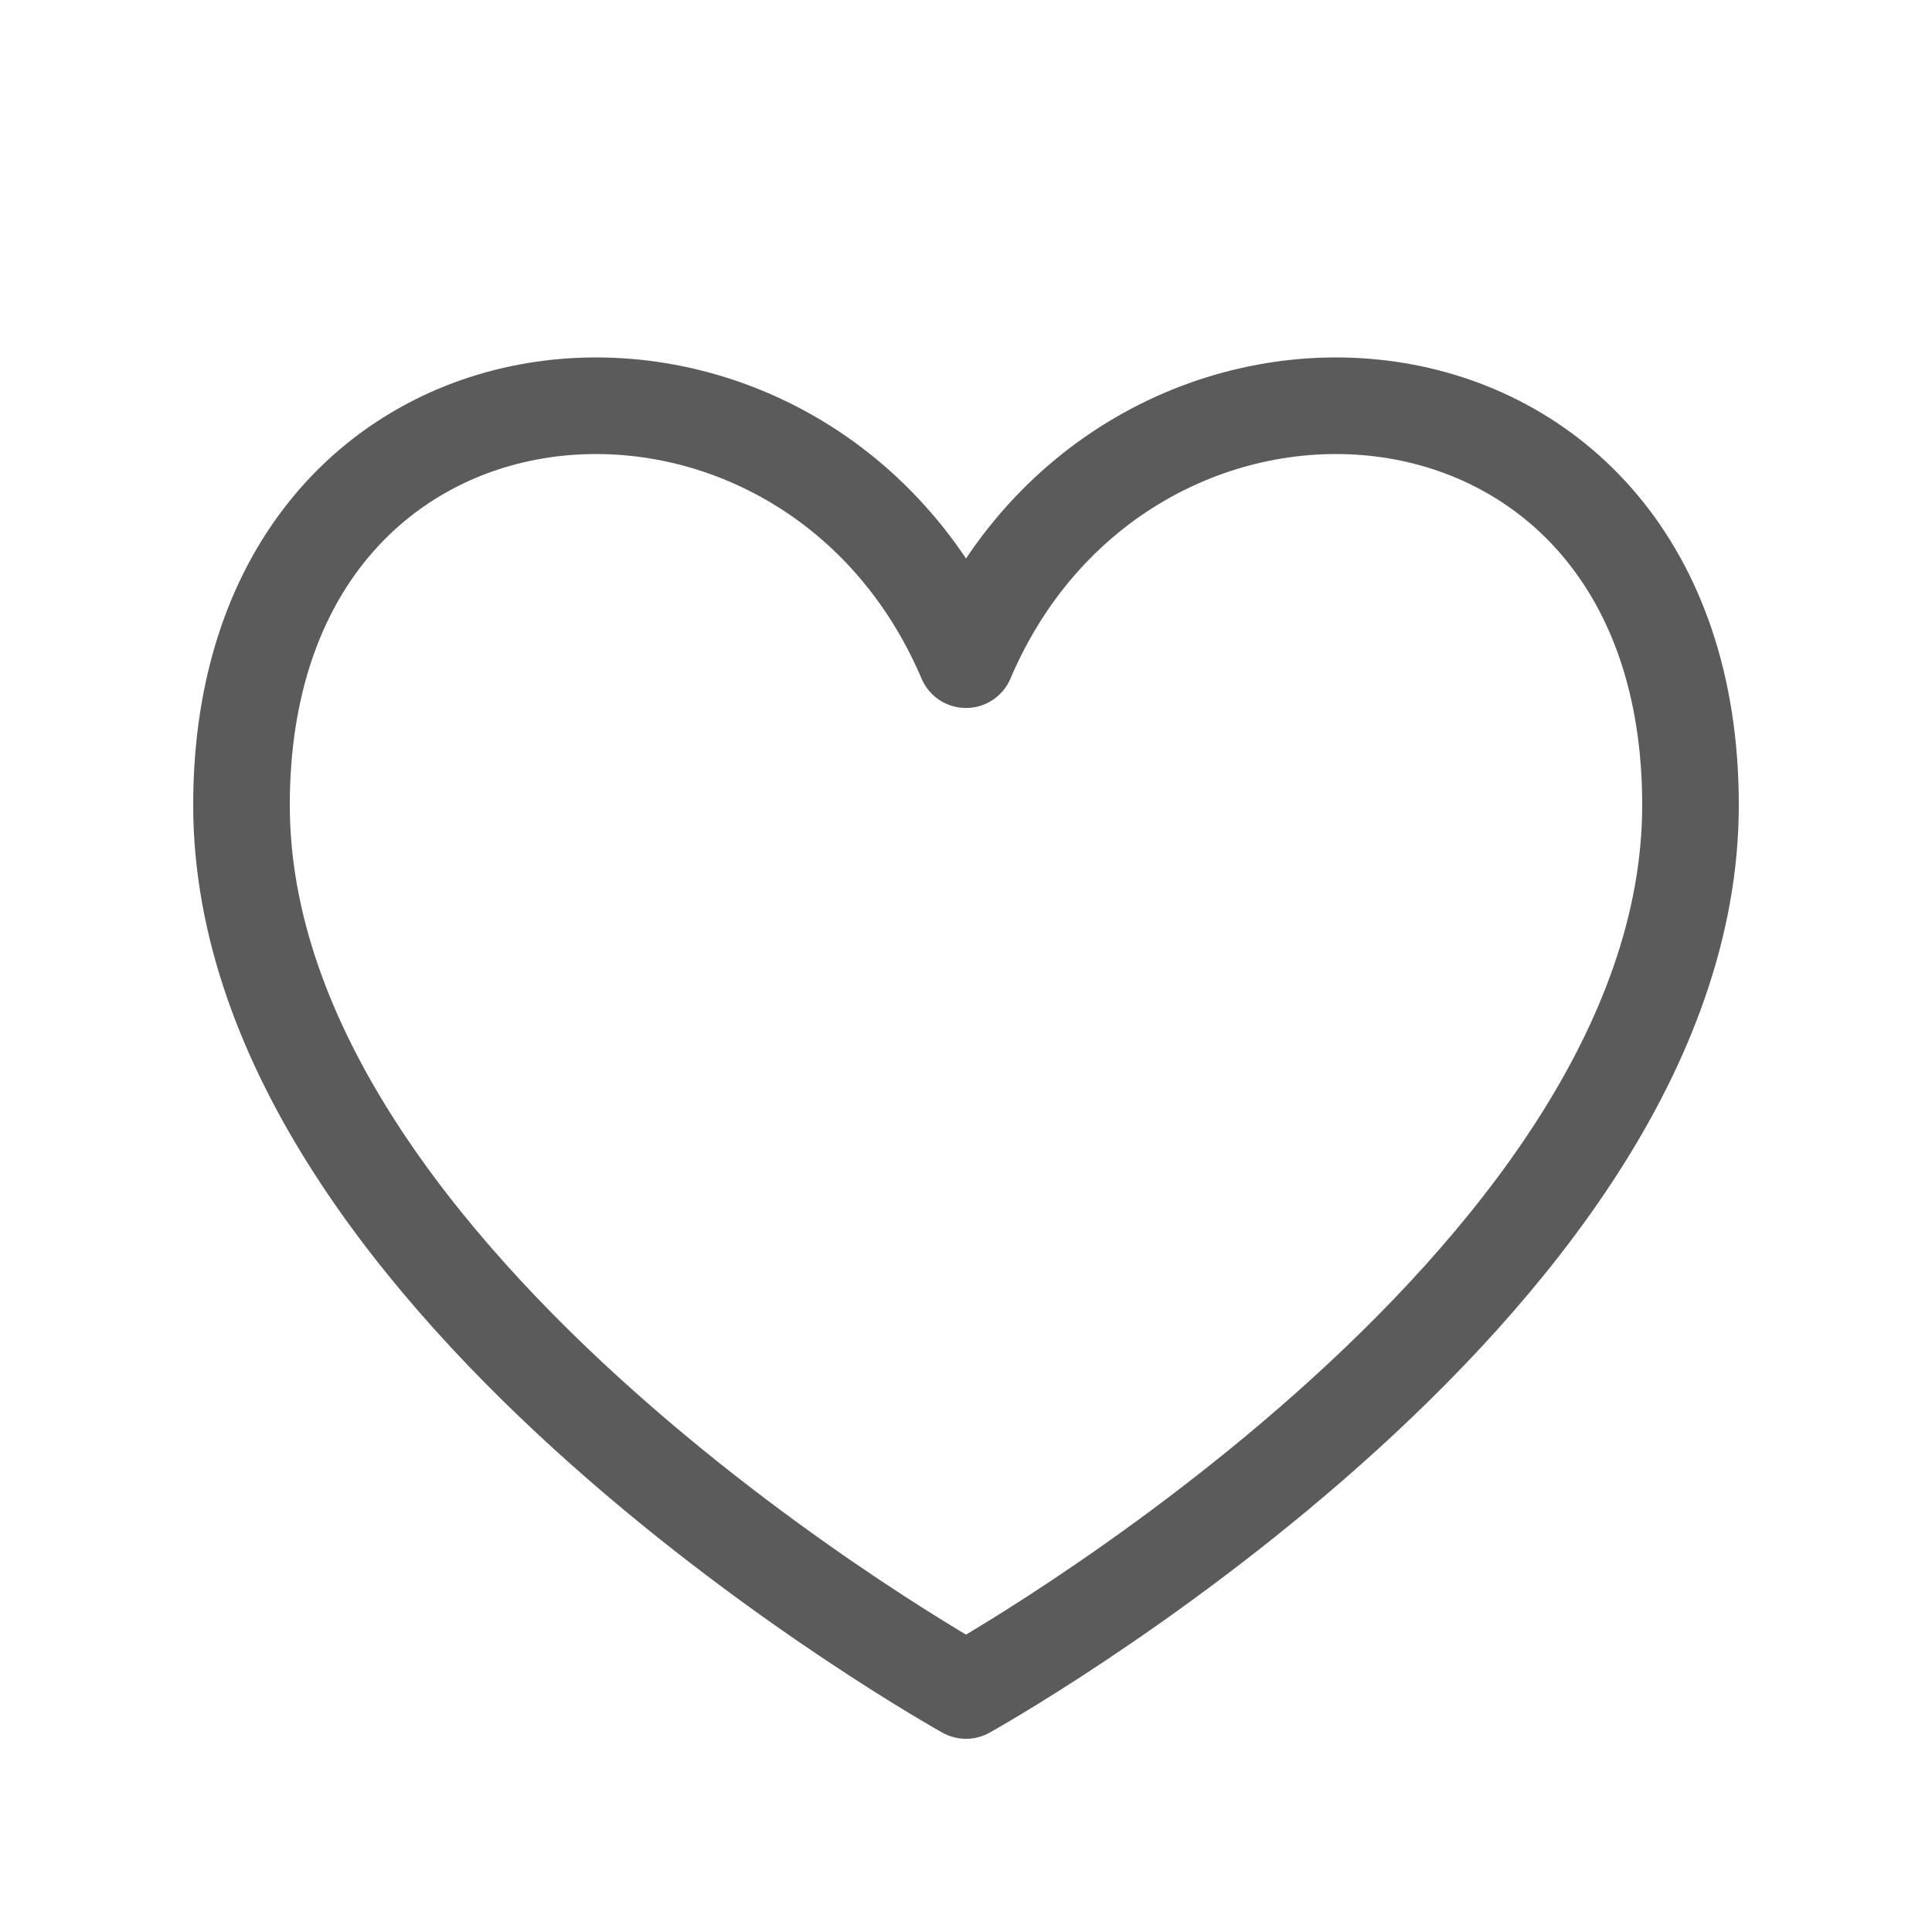 <svg width="40" height="40" viewBox="0 0 40 40" fill="none" xmlns="http://www.w3.org/2000/svg">
<path d="M20 13.658C16.667 5.833 5 6.667 5 16.667C5 26.667 20 35 20 35C20 35 35 26.667 35 16.667C35 6.667 23.333 5.833 20 13.658Z" stroke="#5B5B5B" stroke-width="2" stroke-linecap="round" stroke-linejoin="round"/>
</svg>
